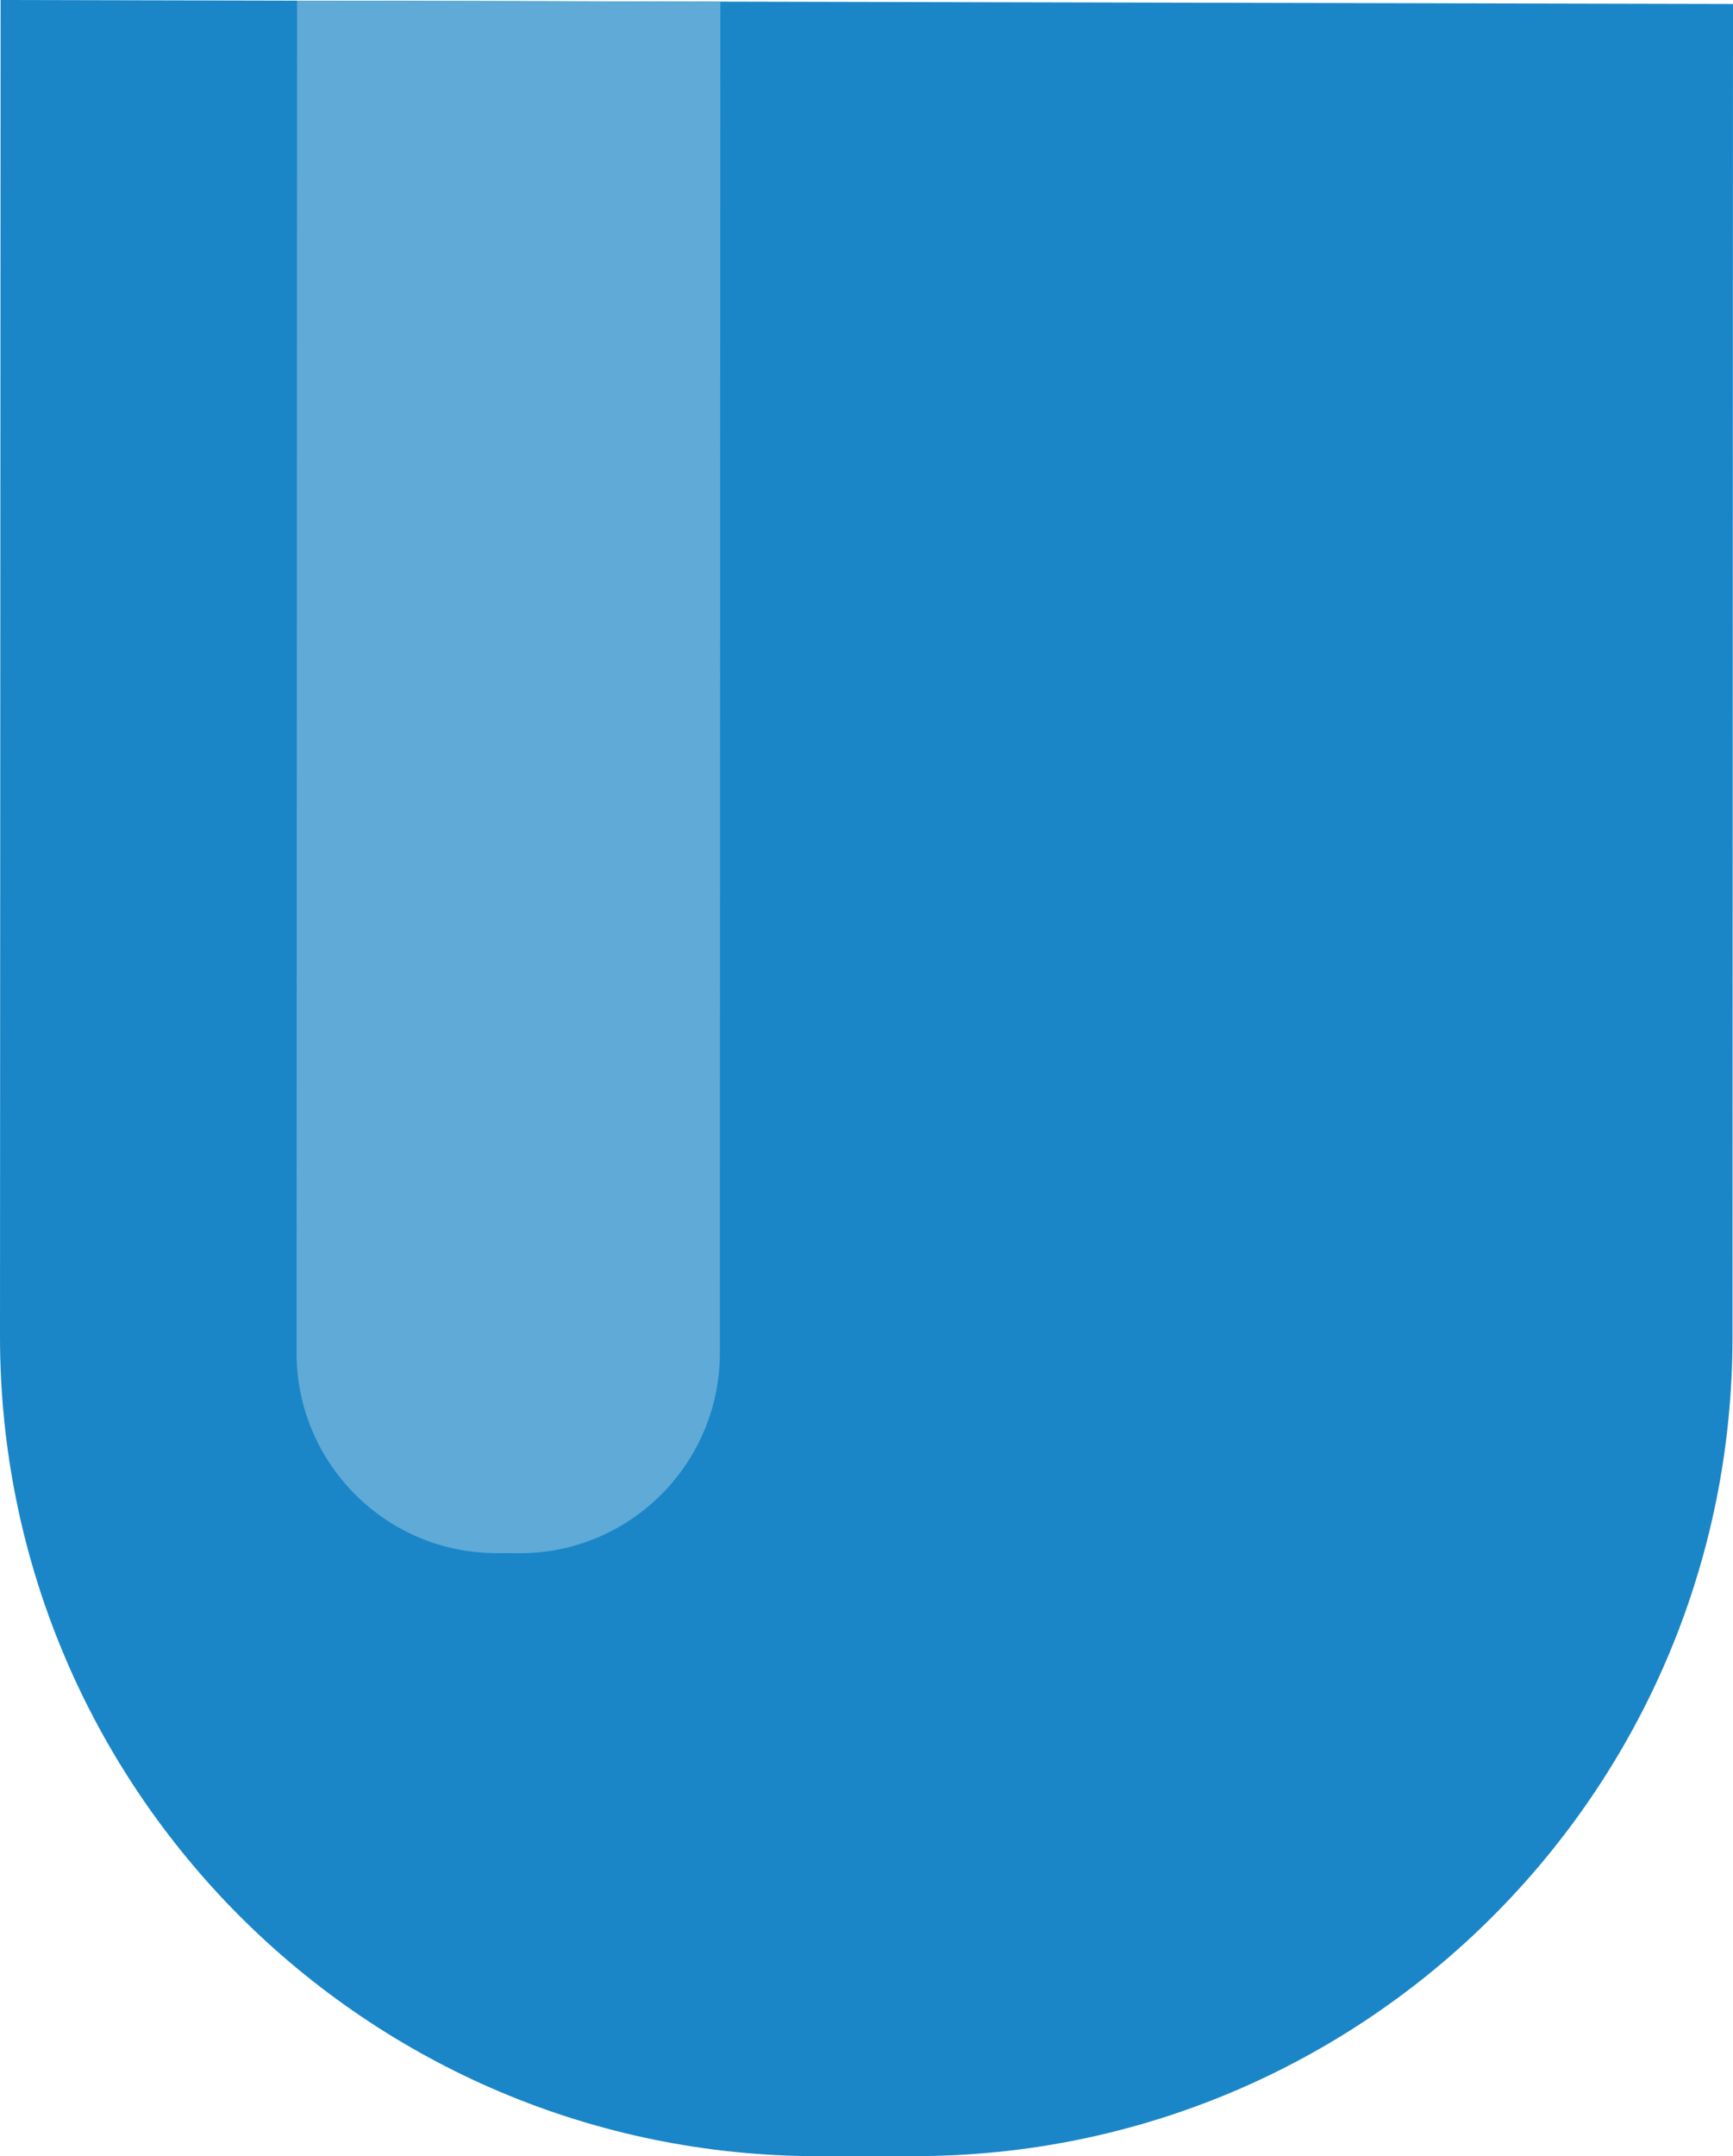 <svg version="1.1" id="图层_1" x="0px" y="0px" width="72.162px" height="89.719px" viewBox="0 0 72.162 89.719" enable-background="new 0 0 72.162 89.719" xml:space="preserve" xmlns="http://www.w3.org/2000/svg" xmlns:xlink="http://www.w3.org/1999/xlink" xmlns:xml="http://www.w3.org/XML/1998/namespace">
  <path fill="#1A86C7" d="M0.025,0L0,55.614c-0.003,18.829,15.248,34.096,34.062,34.105l4.001-0.002
	c18.807,0.01,34.076-15.243,34.078-34.074l0.021-55.478L0.025,0z" class="color c1"/>
  <path fill="#5FAAD7" d="M12.349,56.288c-0.004,4.602,3.729,8.34,8.323,8.338l0.98,0.004c4.593,0,8.323-3.737,8.324-8.332
	l0.02-56.229L12.37,0.029L12.349,56.288z" class="color c2"/>
</svg>